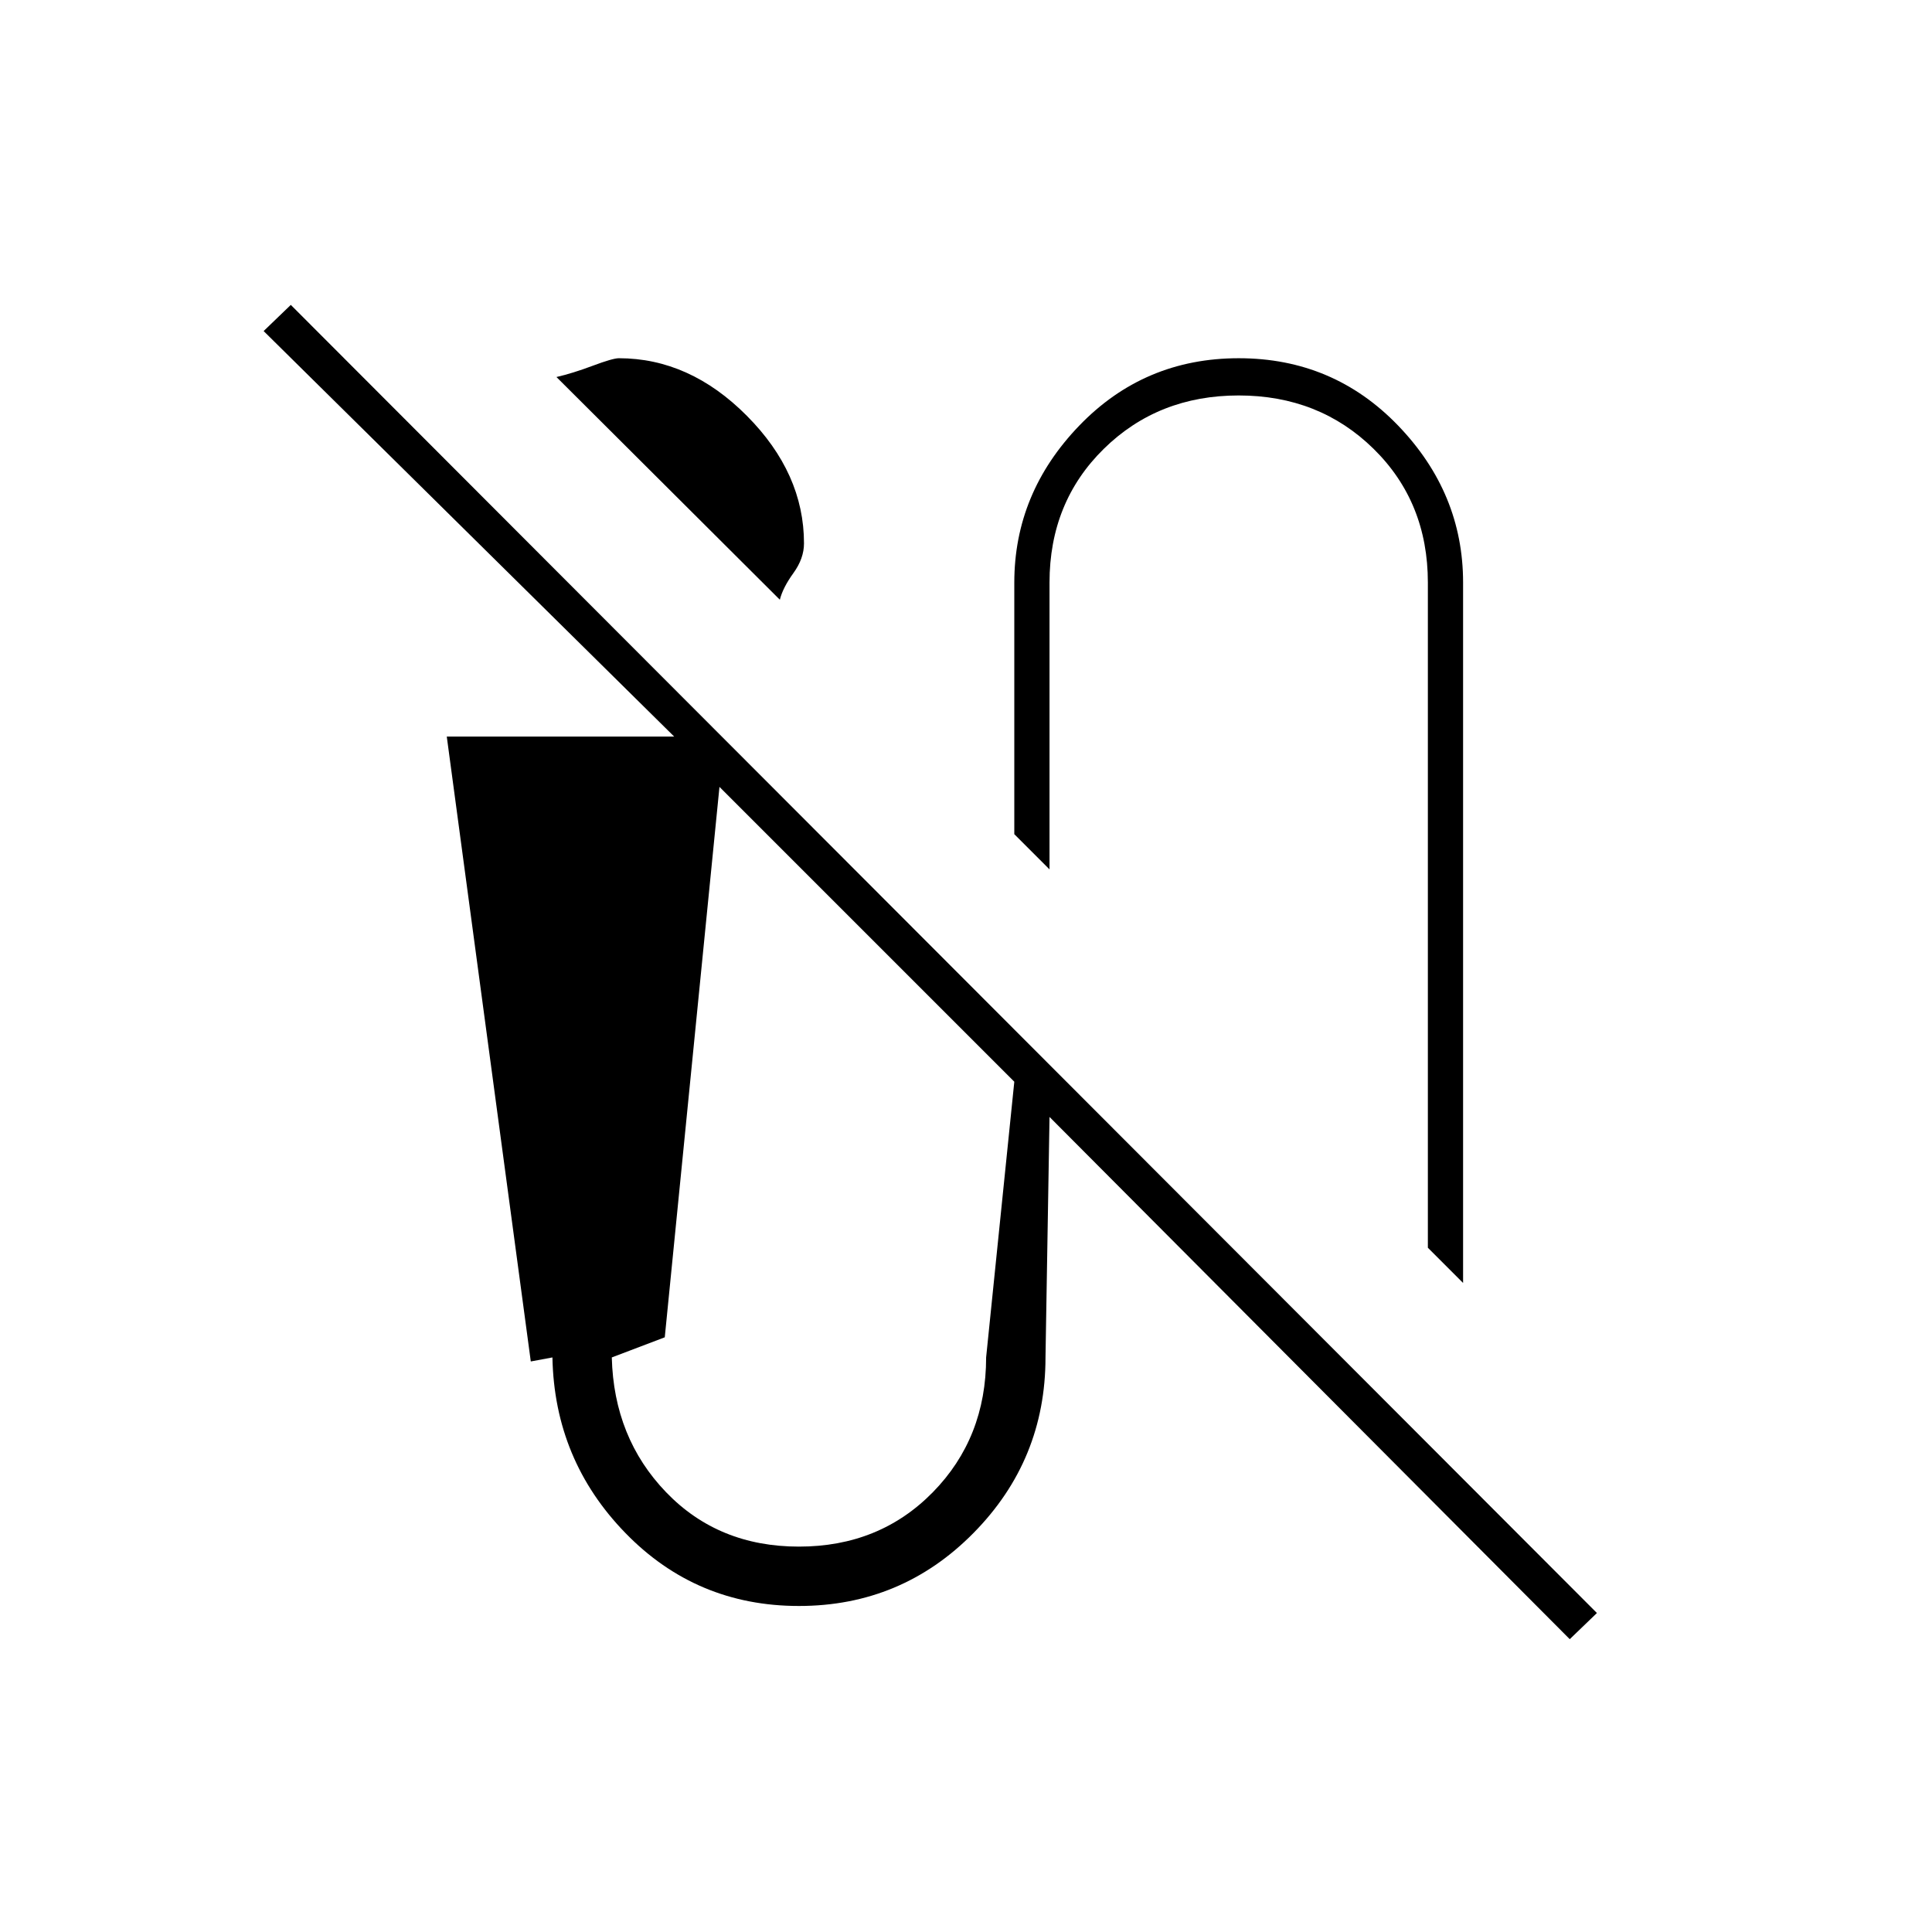 <svg xmlns="http://www.w3.org/2000/svg" height="20" viewBox="0 -960 960 960" width="20"><path d="m387.5-662-111-110.66q8-1.84 18-5.59t13-3.75q35.17 0 63.58 28.58Q399.5-724.85 399.5-690q0 7.5-5.25 14.75T387.5-662ZM727-322.5 709.5-340v-330.5q0-40-27-66.5t-67-26.5q-40 0-67 26.5t-27 66.5V-528L504-545.5v-125q0-44.5 32.27-78t79.25-33.5q46.98 0 79.23 33.5Q727-715 727-670.5v348Zm53 177L521.5-405l-2 119.5q0 50.97-35.77 87.23Q447.96-162 396.98-162t-86.23-36.27q-35.25-36.26-36.25-87.23l-10.75 2L222-594h113L131-795.5l13.5-13 649 650-13.5 13Zm-383-46q40 0 66.5-27t26.5-67l14-137L357.5-569l-27.18 273.5-26.32 10q1 40 27 67t66 27Z"/></svg>